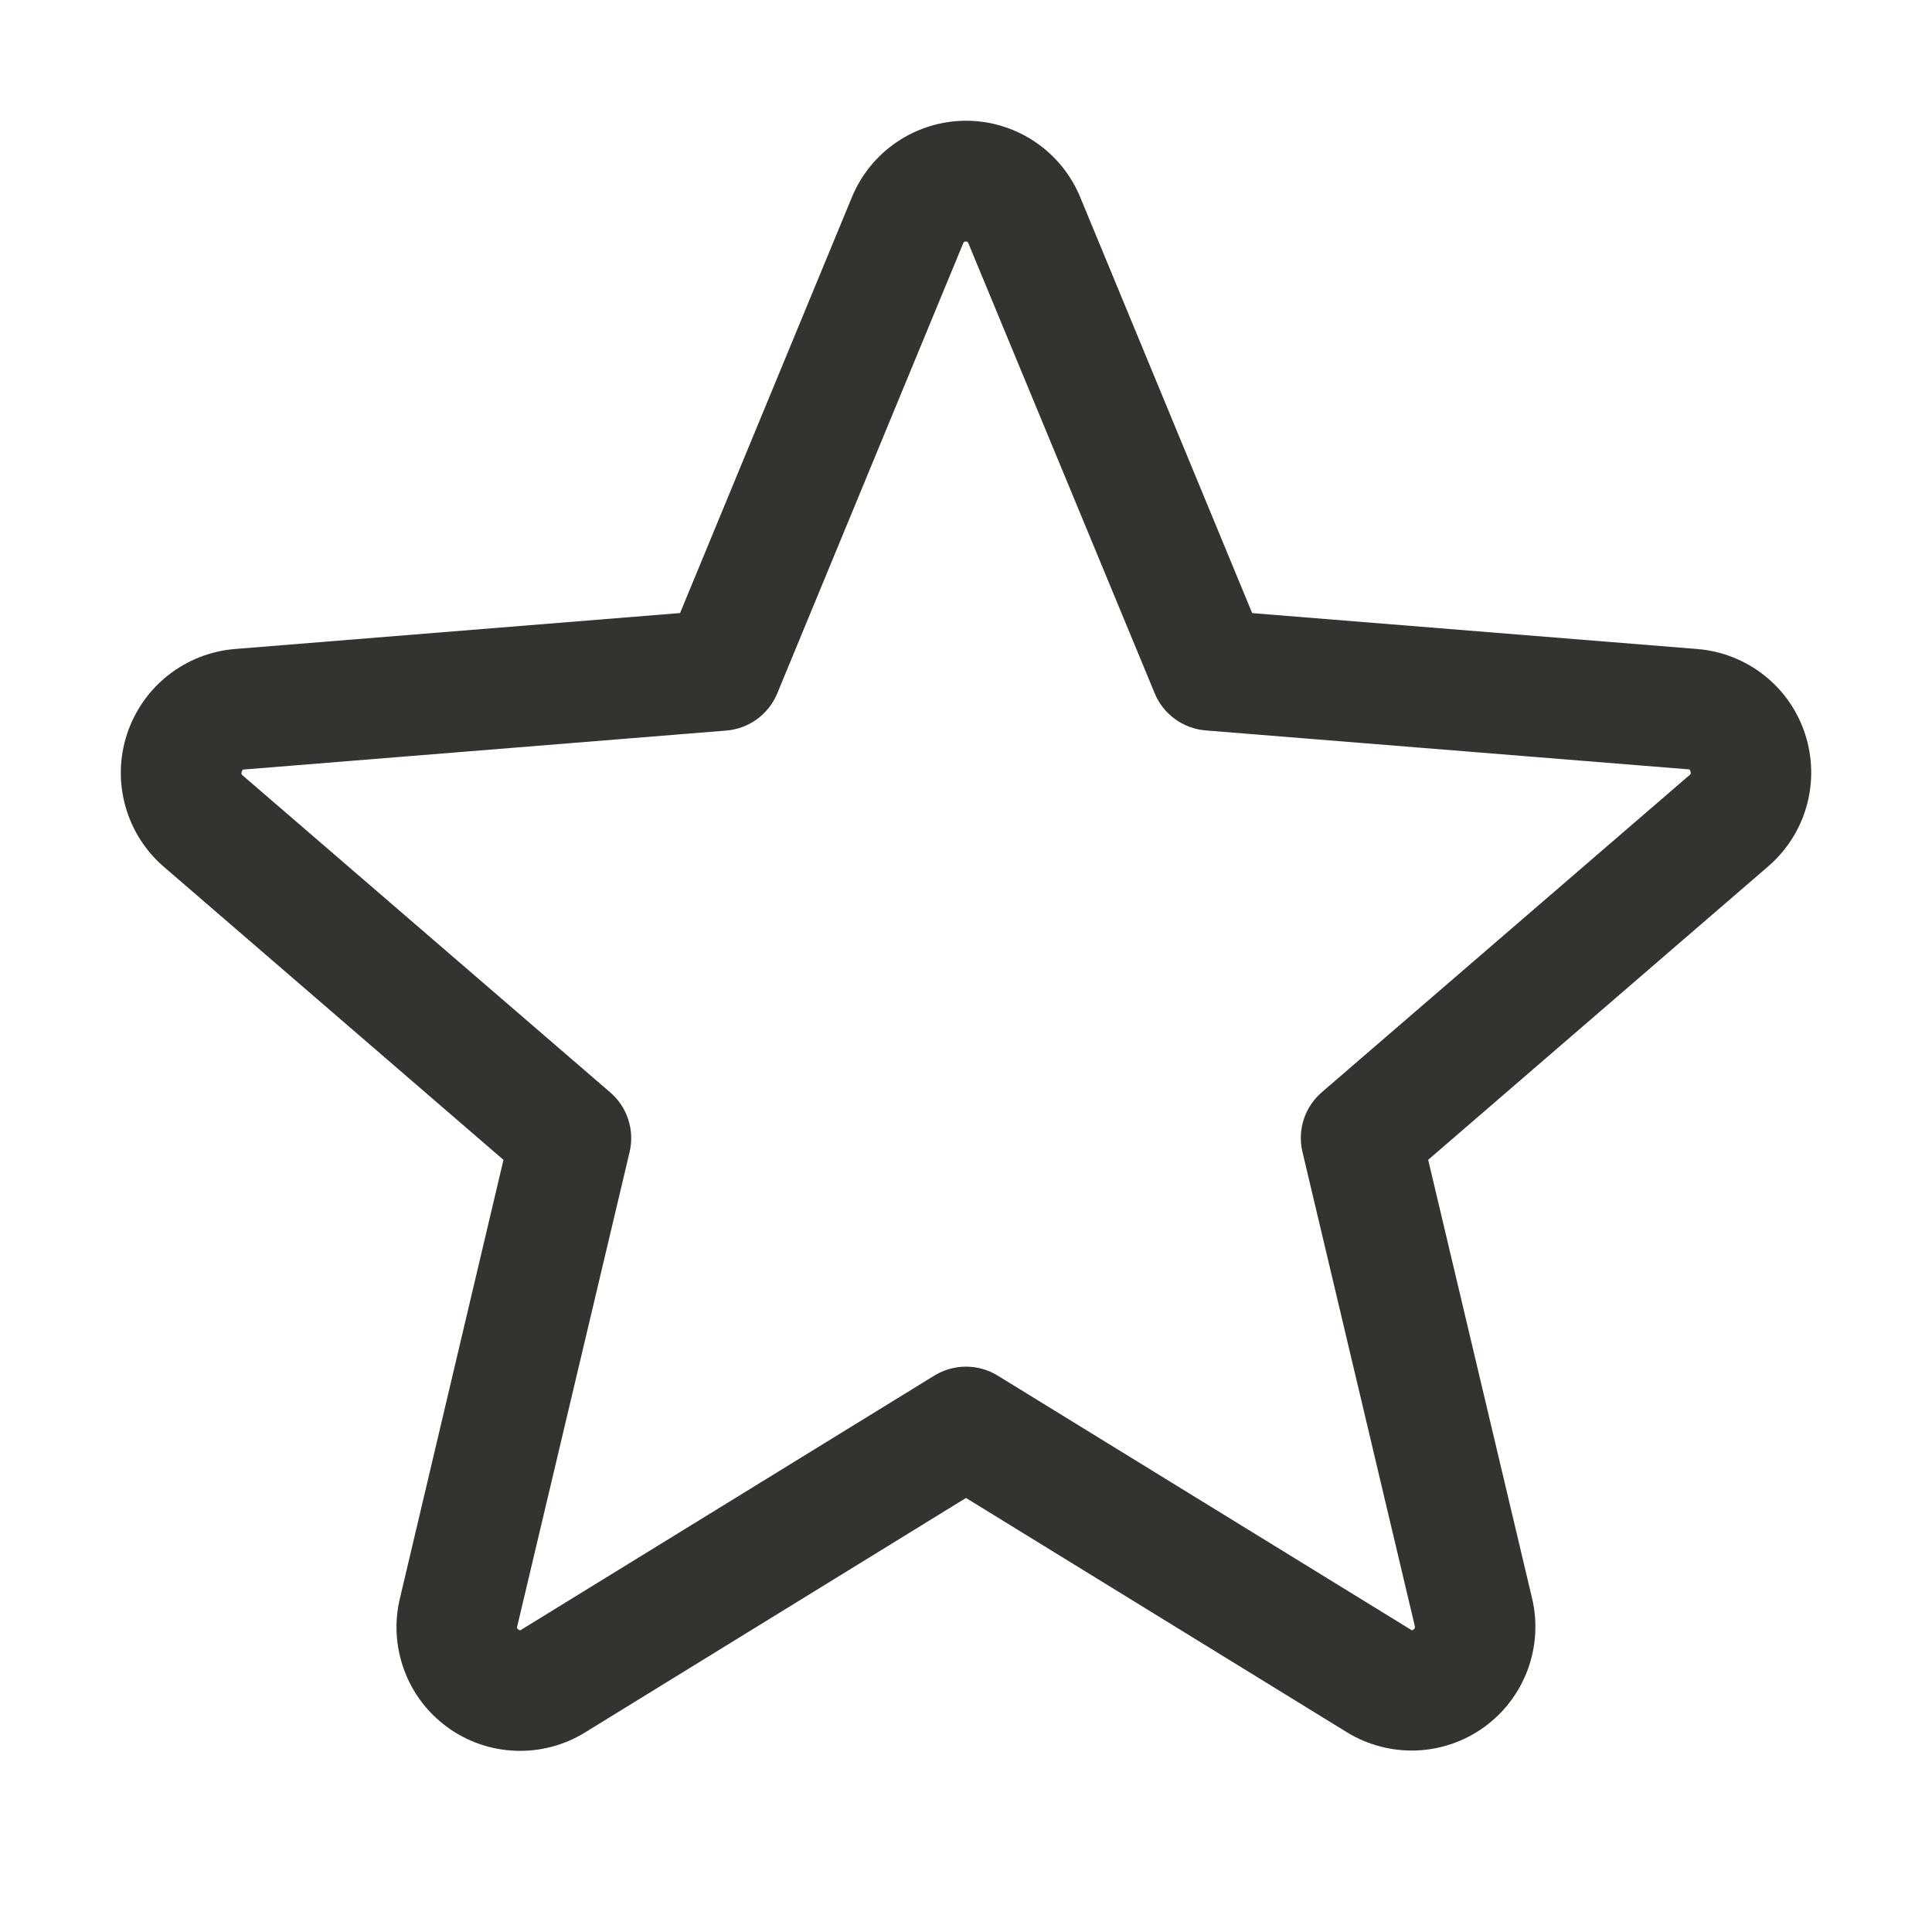 <svg width="32" height="32" viewBox="0 0 32 32" fill="none" xmlns="http://www.w3.org/2000/svg">
<path d="M29.898 12.158C29.773 11.773 29.537 11.434 29.219 11.184C28.902 10.934 28.518 10.783 28.115 10.75L20.74 10.155L17.893 3.269C17.739 2.894 17.477 2.573 17.14 2.347C16.803 2.121 16.406 2 16.001 2C15.595 2 15.199 2.121 14.862 2.347C14.525 2.573 14.263 2.894 14.109 3.269L11.264 10.154L3.885 10.75C3.482 10.784 3.097 10.937 2.78 11.188C2.463 11.44 2.227 11.78 2.102 12.165C1.976 12.55 1.968 12.963 2.077 13.354C2.186 13.744 2.407 14.093 2.714 14.357L8.339 19.211L6.625 26.469C6.529 26.863 6.553 27.277 6.693 27.658C6.832 28.039 7.082 28.369 7.41 28.608C7.738 28.847 8.13 28.983 8.536 28.998C8.941 29.014 9.342 28.909 9.688 28.696L16 24.811L22.316 28.696C22.662 28.906 23.062 29.009 23.466 28.993C23.871 28.976 24.261 28.84 24.588 28.602C24.915 28.363 25.164 28.034 25.304 27.654C25.444 27.275 25.469 26.862 25.375 26.469L23.655 19.21L29.28 14.356C29.589 14.092 29.813 13.742 29.923 13.351C30.033 12.959 30.024 12.544 29.898 12.158ZM27.98 12.841L21.893 18.091C21.754 18.211 21.651 18.366 21.594 18.541C21.538 18.715 21.53 18.902 21.573 19.08L23.433 26.93C23.437 26.941 23.438 26.953 23.434 26.964C23.43 26.975 23.422 26.985 23.411 26.99C23.389 27.008 23.383 27.004 23.364 26.99L16.524 22.784C16.366 22.687 16.185 22.636 16 22.636C15.815 22.636 15.634 22.687 15.476 22.784L8.636 26.992C8.618 27.004 8.613 27.008 8.589 26.992C8.578 26.987 8.57 26.978 8.566 26.967C8.562 26.956 8.563 26.943 8.568 26.933L10.428 19.082C10.47 18.904 10.463 18.718 10.406 18.543C10.35 18.369 10.246 18.213 10.108 18.094L4.02 12.844C4.005 12.831 3.991 12.82 4.004 12.781C4.016 12.742 4.026 12.748 4.045 12.745L12.035 12.1C12.218 12.084 12.394 12.018 12.542 11.909C12.69 11.8 12.805 11.653 12.875 11.482L15.953 4.031C15.963 4.01 15.966 4 15.996 4C16.026 4 16.03 4.01 16.04 4.031L19.125 11.482C19.195 11.653 19.311 11.8 19.46 11.909C19.609 12.017 19.785 12.083 19.969 12.098L27.959 12.742C27.978 12.742 27.989 12.742 28 12.779C28.011 12.815 28 12.829 27.98 12.841Z" fill="#343330"/>
</svg>
